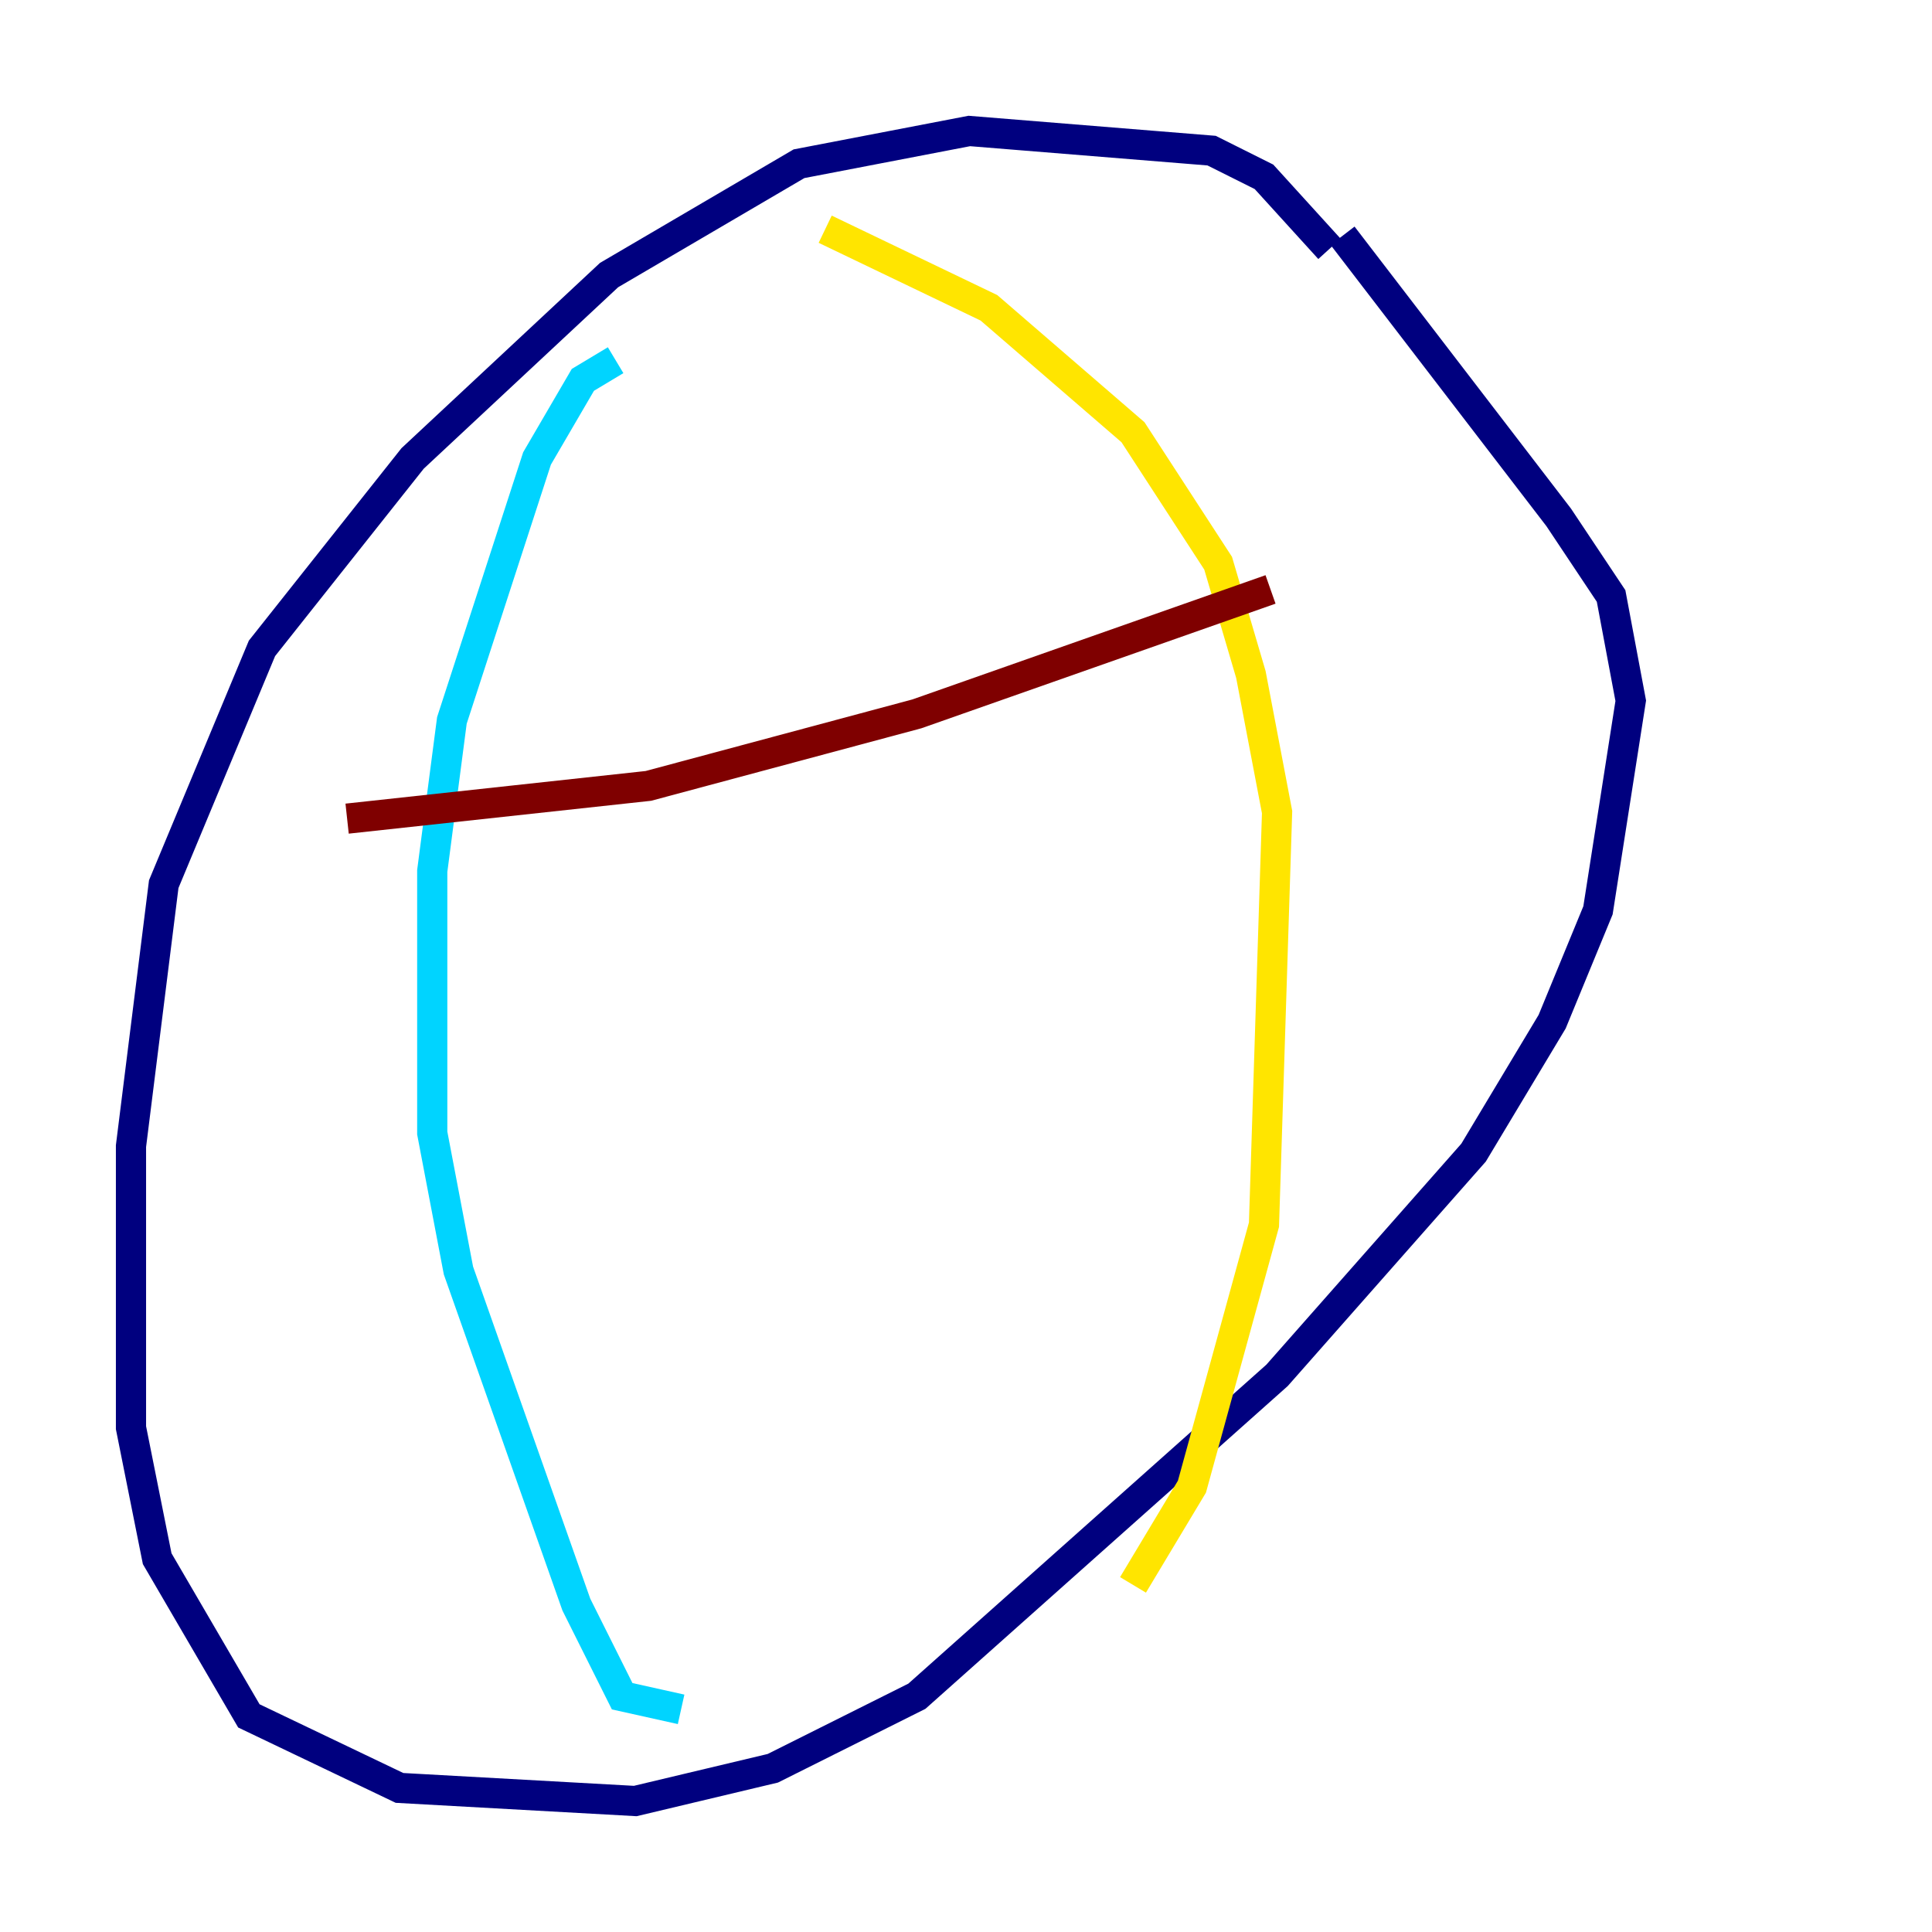 <?xml version="1.0" encoding="utf-8" ?>
<svg baseProfile="tiny" height="128" version="1.2" viewBox="0,0,128,128" width="128" xmlns="http://www.w3.org/2000/svg" xmlns:ev="http://www.w3.org/2001/xml-events" xmlns:xlink="http://www.w3.org/1999/xlink"><defs /><polyline fill="none" points="88.081,16.488 83.742,11.715 80.271,9.98 64.217,8.678 52.936,10.848 40.352,18.224 27.336,30.373 17.356,42.956 10.848,58.576 8.678,75.932 8.678,94.59 10.414,103.268 16.488,113.681 26.468,118.454 42.088,119.322 51.2,117.153 60.746,112.38 84.61,91.119 97.627,76.366 102.834,67.688 105.871,60.312 108.041,46.427 106.739,39.485 103.268,34.278 88.949,15.62" stroke="#00007f" stroke-width="2" /><polyline fill="none" points="40.786,23.864 38.617,25.166 35.58,30.373 29.939,47.729 28.637,57.709 28.637,75.064 30.373,84.176 38.183,106.305 41.22,112.38 45.125,113.248" stroke="#00d4ff" stroke-width="2" /><polyline fill="none" points="54.671,15.186 65.519,20.393 75.064,28.637 80.705,37.315 82.875,44.691 84.61,53.803 83.742,81.139 78.969,98.495 75.064,105.003" stroke="#ffe500" stroke-width="2" /><polyline fill="none" points="22.997,54.237 42.956,52.068 60.746,47.295 84.176,39.051" stroke="#7f0000" stroke-width="2" /></svg>